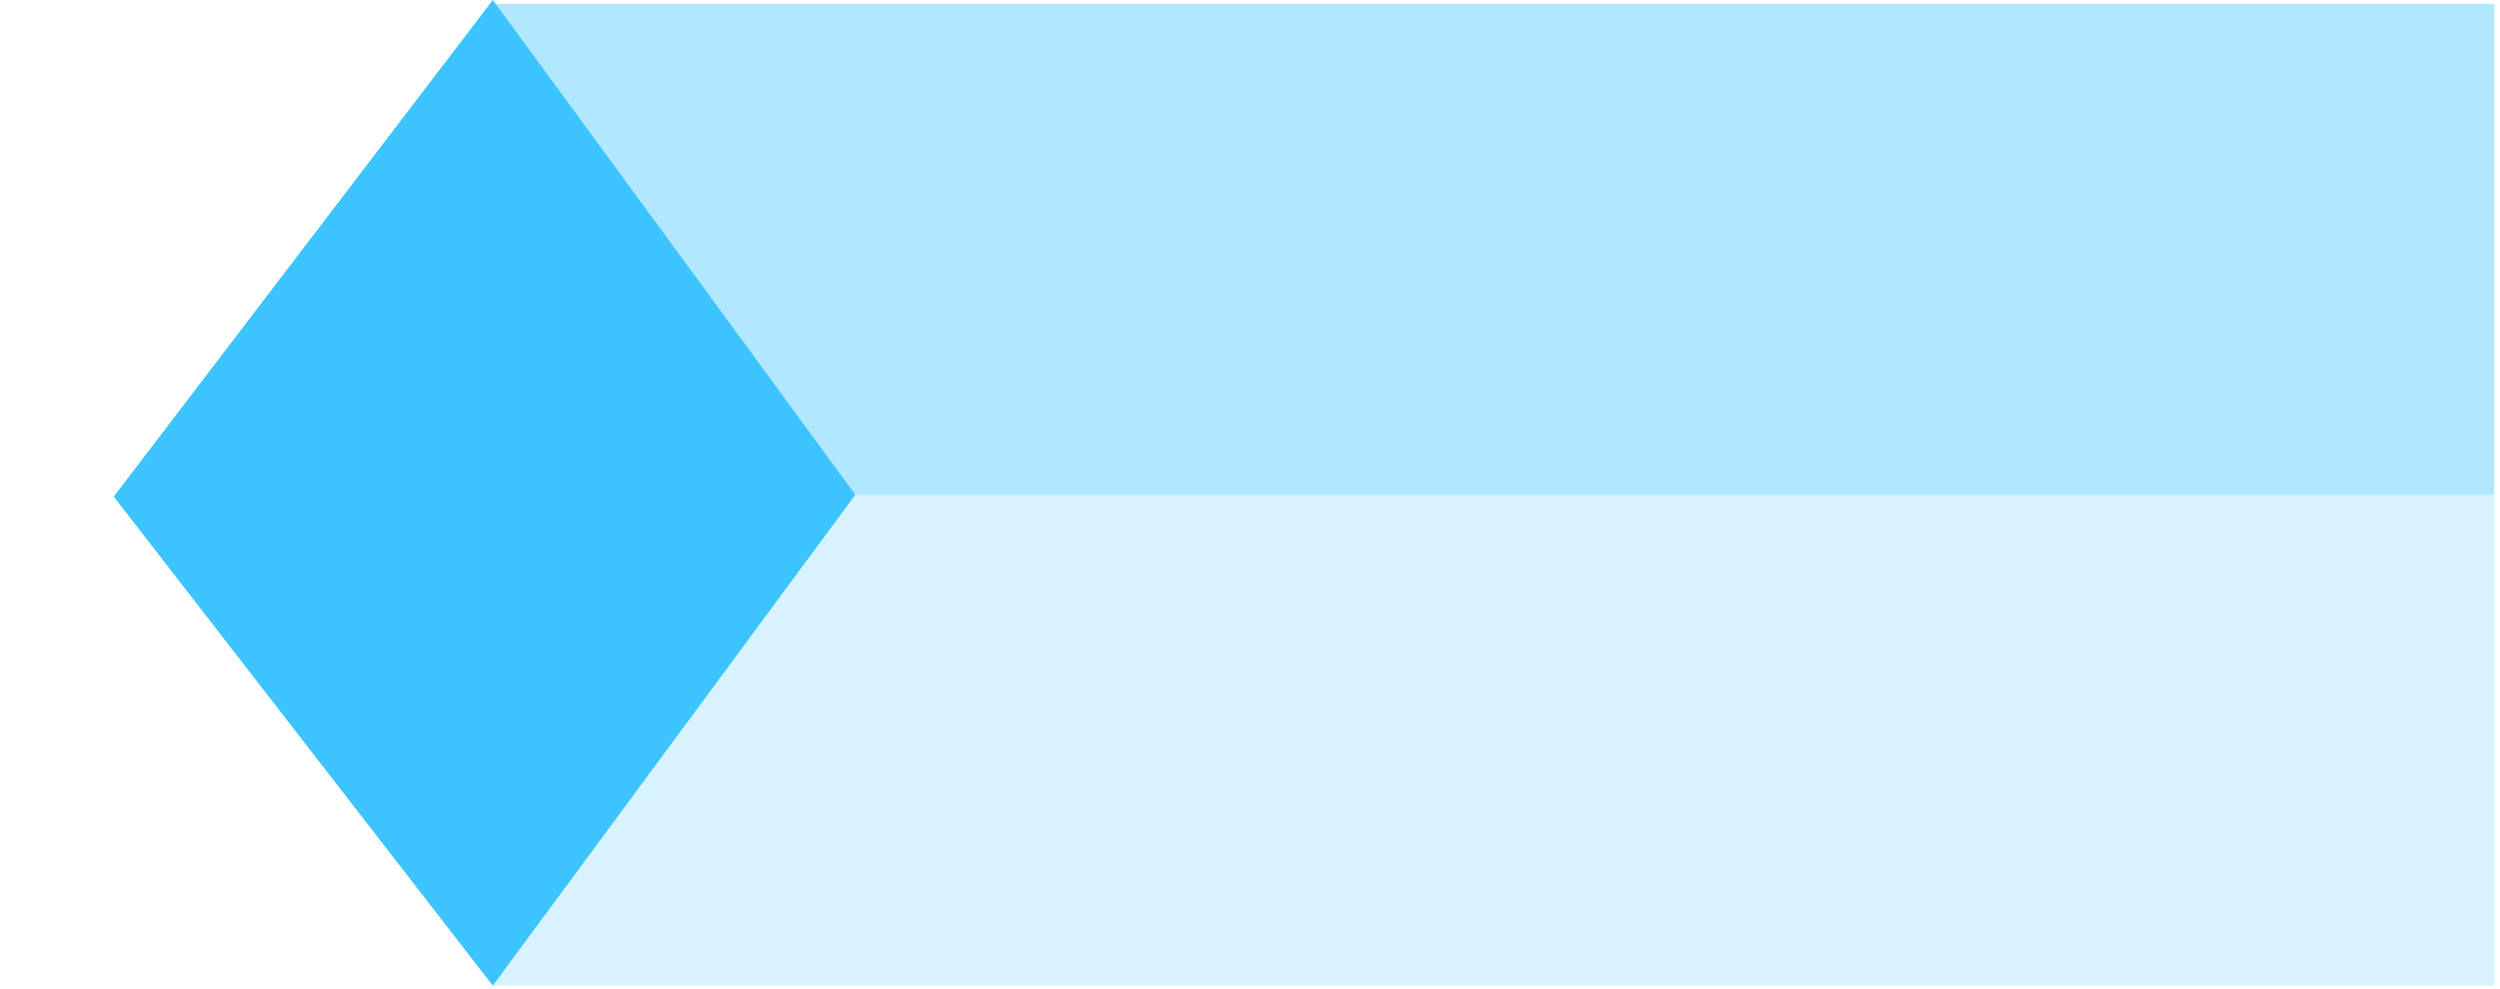 <svg width="331" height="131" viewBox="0 0 331 131" fill="none" xmlns="http://www.w3.org/2000/svg">
<path d="M113.246 65.5L65.249 130.5L330.249 130.5L330.249 65.5L113.246 65.5Z" fill="#3CC4FF" fill-opacity="0.2"/>
<path d="M15.056 65.751L65.248 2.8894e-05L113.249 65.5L65.249 130.5L15.056 65.751Z" fill="#3CC4FF"/>
<path d="M113.246 65.5L65.249 0.5L330.249 0.5L330.249 65.5L113.246 65.5Z" fill="#3CC4FF" fill-opacity="0.4"/>
</svg>
